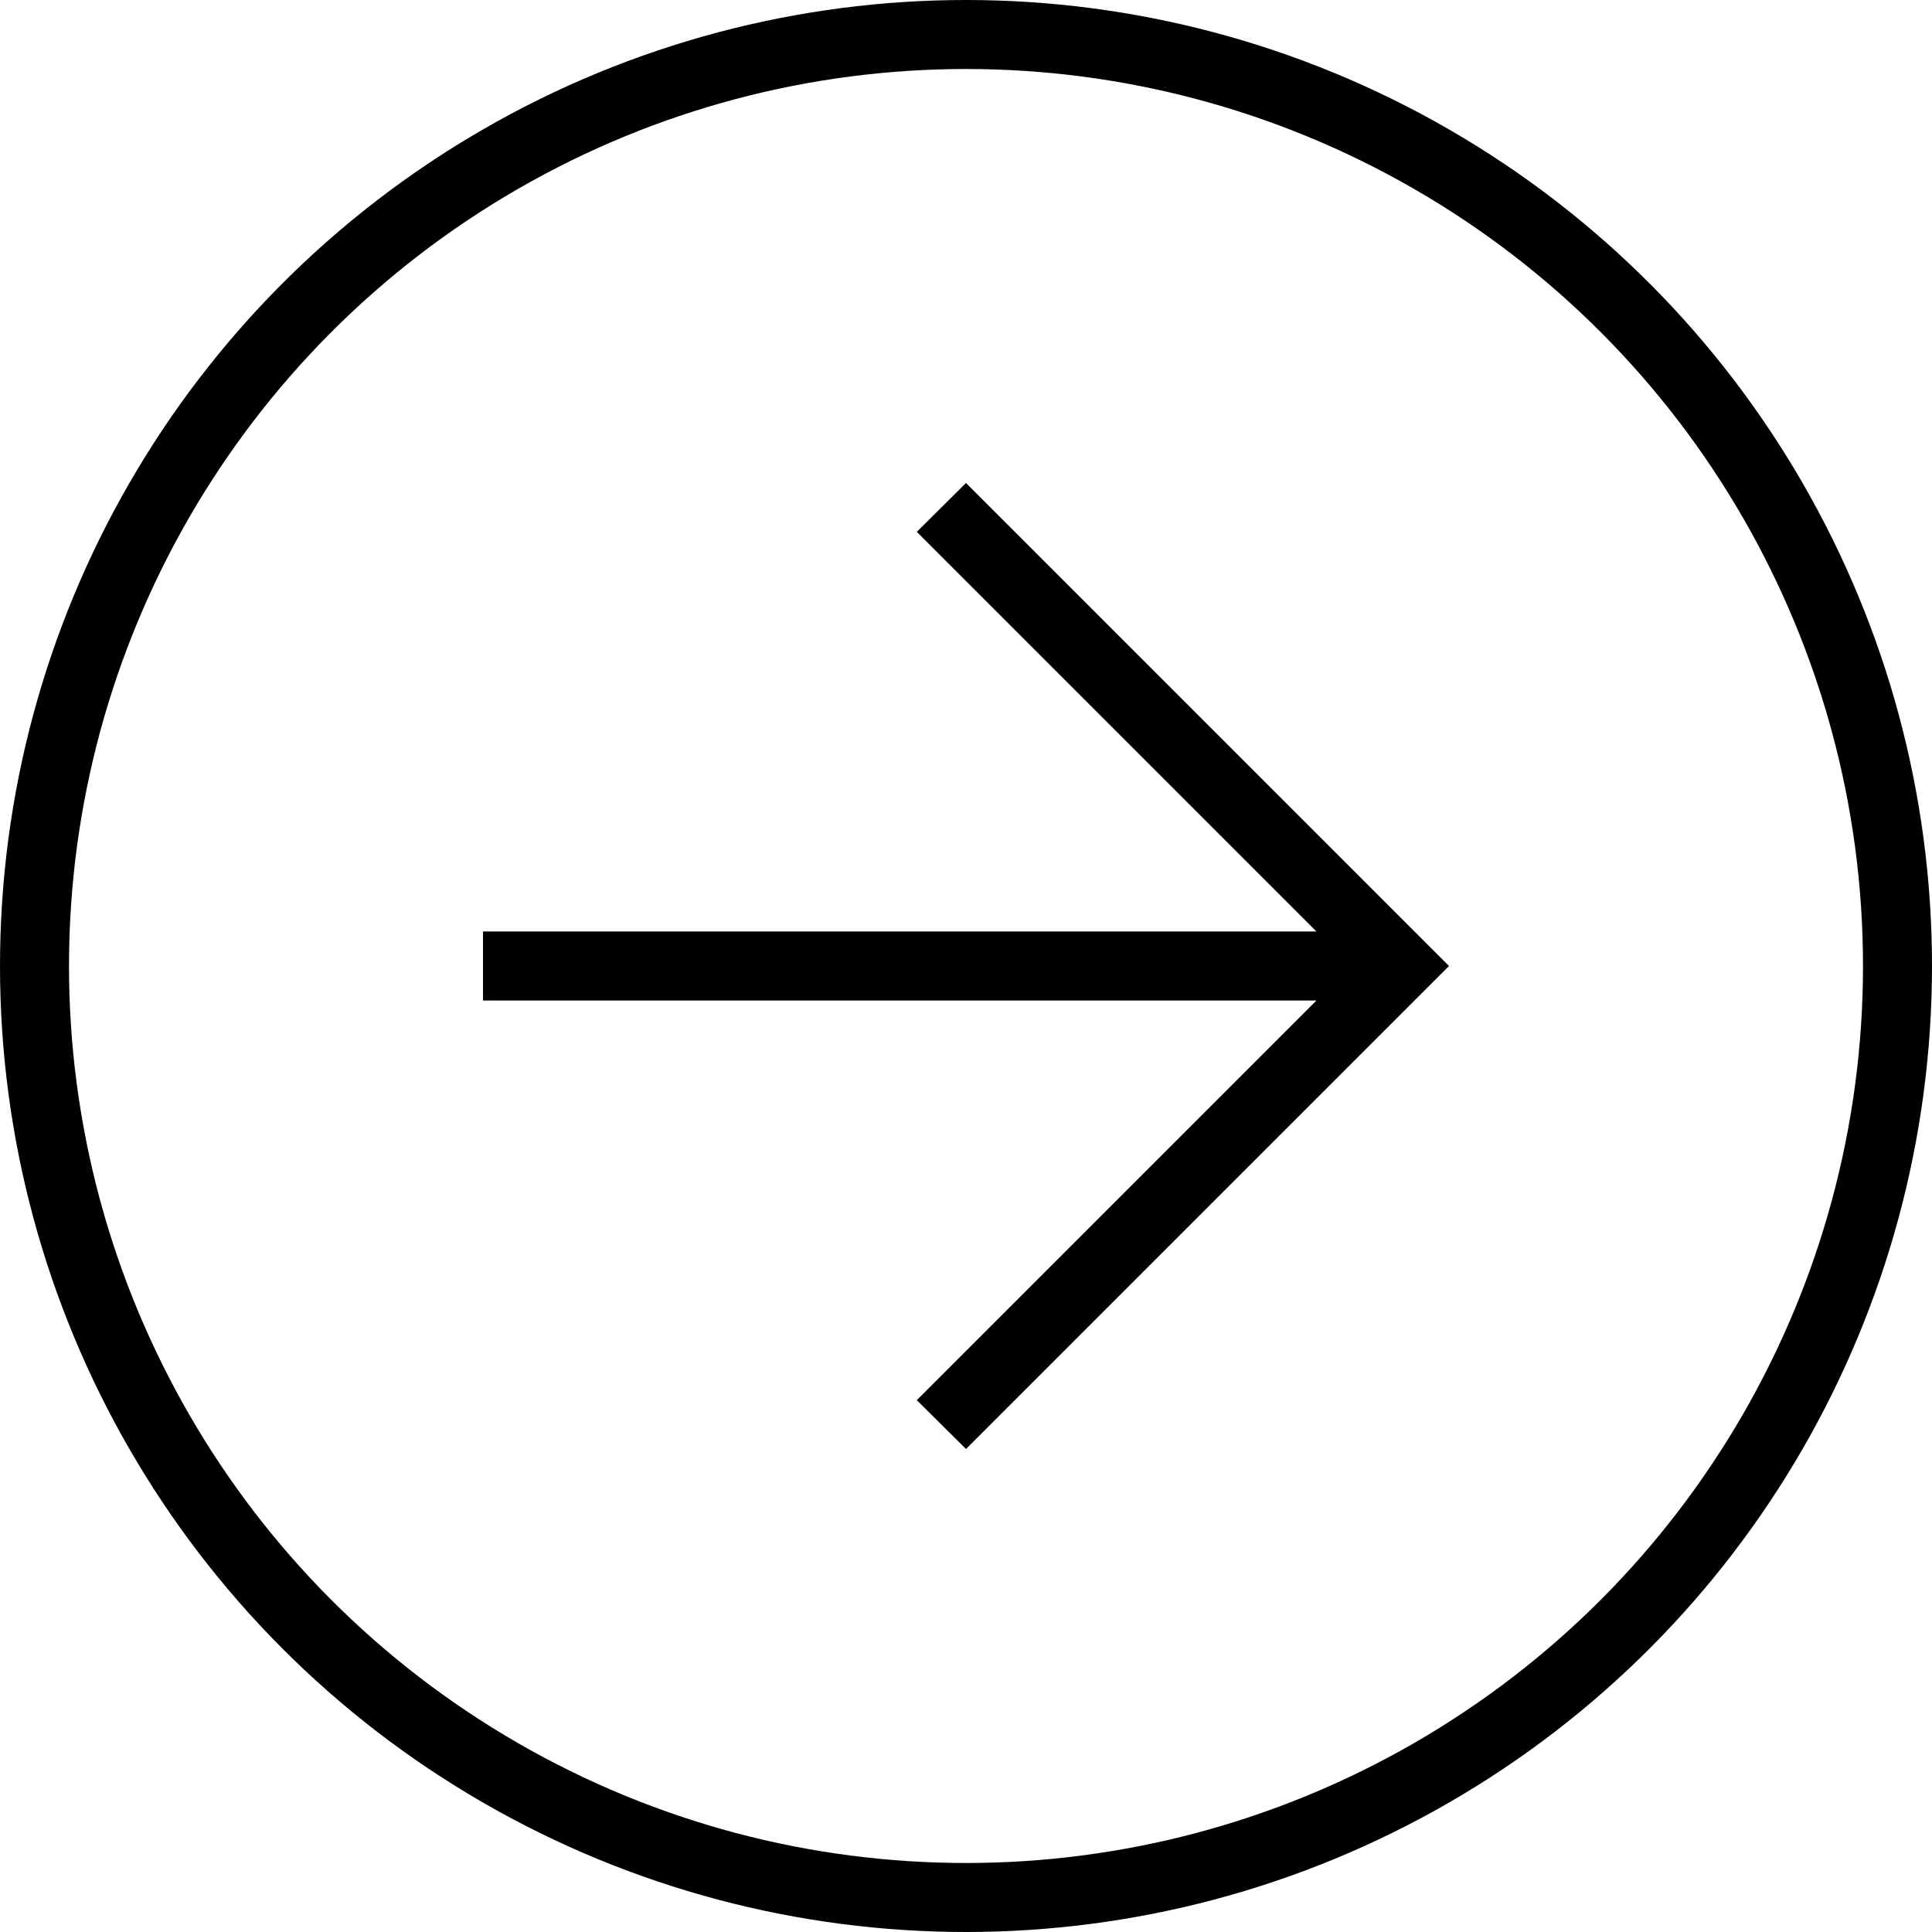 <svg width="28" height="28" viewBox="0 0 28 28" fill="none" xmlns="http://www.w3.org/2000/svg">
<circle cx="14" cy="14" r="13.5" stroke="black"/>
<path d="M7 13.5H19.079L13.287 7.708L14 7L21 14L14 21L13.287 20.292L19.079 14.5H7V13.5Z" fill="black"/>
</svg>
